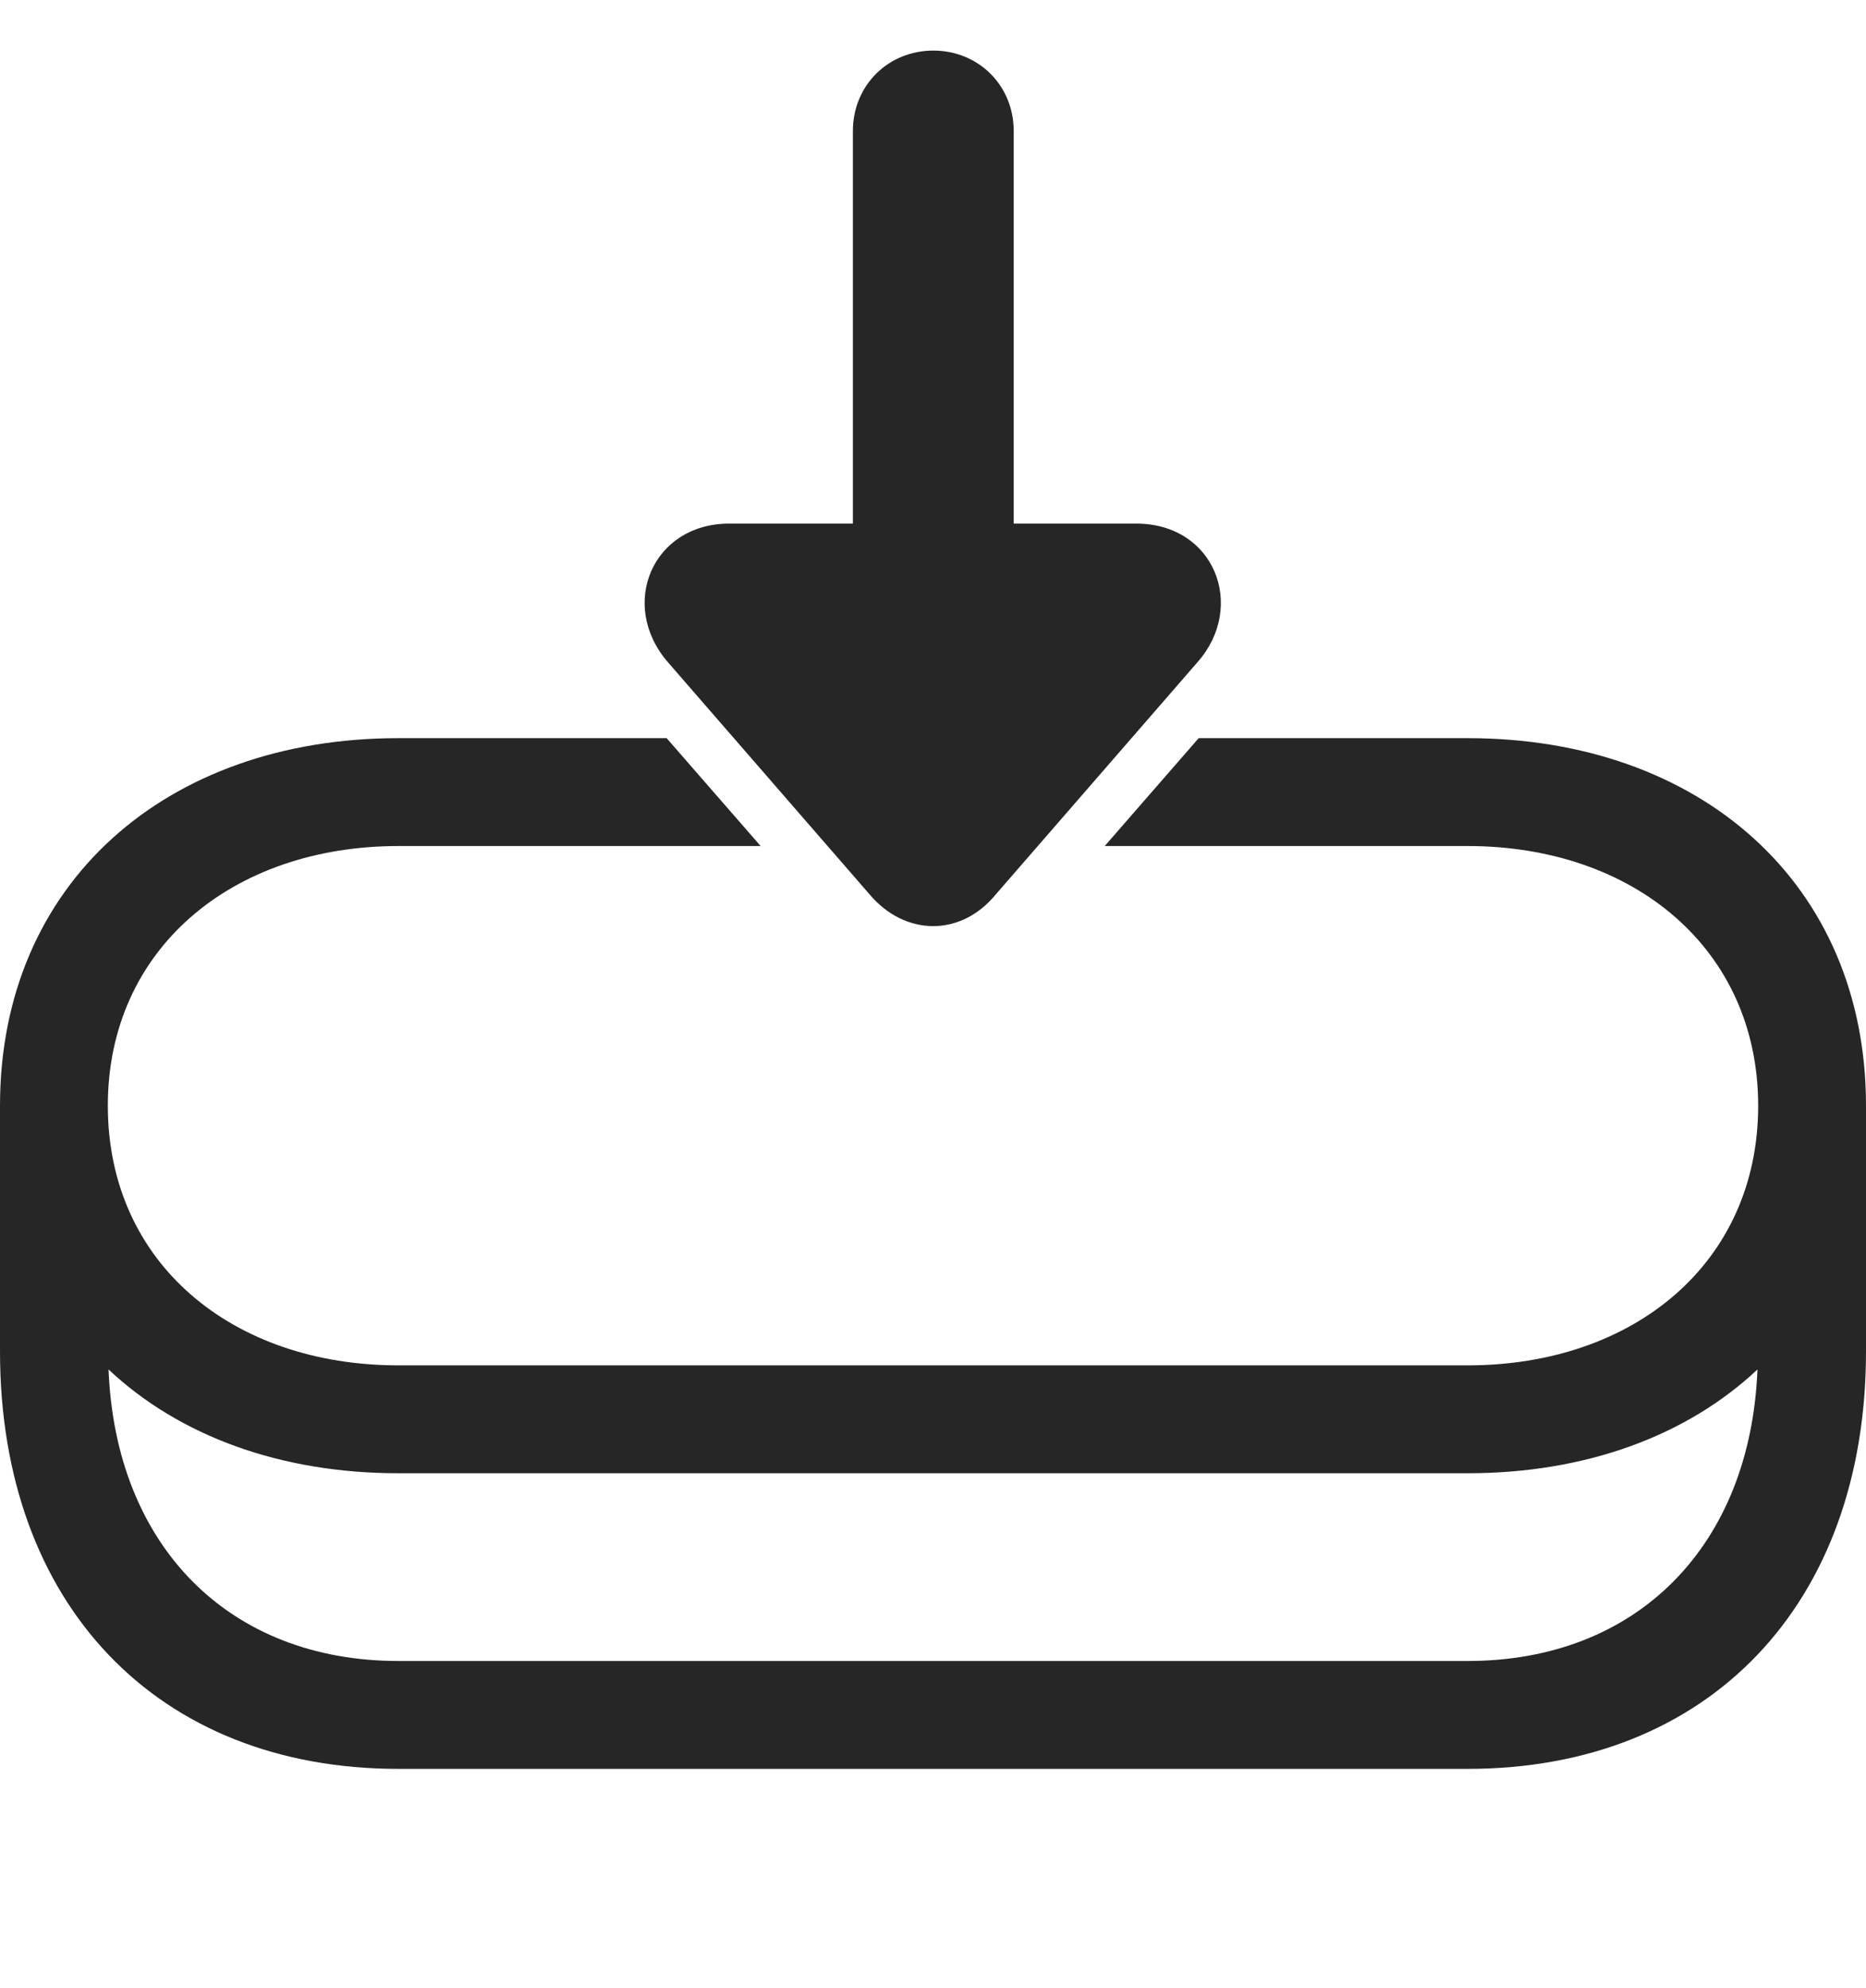 <?xml version="1.0" encoding="UTF-8"?>
<!--Generator: Apple Native CoreSVG 326-->
<!DOCTYPE svg
PUBLIC "-//W3C//DTD SVG 1.1//EN"
       "http://www.w3.org/Graphics/SVG/1.1/DTD/svg11.dtd">
<svg version="1.1" xmlns="http://www.w3.org/2000/svg" xmlns:xlink="http://www.w3.org/1999/xlink" viewBox="0 0 765.75 815.25">
 <g>
  <rect height="815.25" opacity="0" width="765.75" x="0" y="0"/>
  <path d="M765.75 453.5L765.75 554.25C765.75 658 701.25 725.5 602.25 725.5L163.5 725.5C64.5 725.5 0 658 0 554.25L0 453.5C0 362.25 68.25 302.75 163.5 302.75L273.569 302.75L312.143 347L163.5 347C95.25 347 44.25 389.25 44.25 453.5C44.25 518 95.25 560 163.5 560L602.25 560C670.5 560 721.5 518 721.5 453.5C721.5 389.25 670.5 347 602.25 347L453.345 347L491.904 302.75L602.25 302.75C697.5 302.75 765.75 362.25 765.75 453.5ZM163.5 681.25L602.25 681.25C671.866 681.25 718.343 634.039 721.21 561.685C692.228 588.896 650.737 604.25 602.25 604.25L163.5 604.25C115.013 604.25 73.522 588.896 44.541 561.685C47.407 634.039 93.884 681.25 163.5 681.25Z" fill="black" fill-opacity="0.85"/>
  <path d="M408.5 367L491.5 271.5C511.5 248.75 498.5 214.75 466.25 214.75L416 214.75L416 53.75C416 35 401.5 20.75 383 20.75C364.5 20.75 350 35 350 53.75L350 214.75L299.25 214.75C267.75 214.75 253.75 248 274 271.5L357 367C371.25 383.75 394 384.5 408.5 367Z" fill="black" fill-opacity="0.85"/>
 </g>
</svg>

